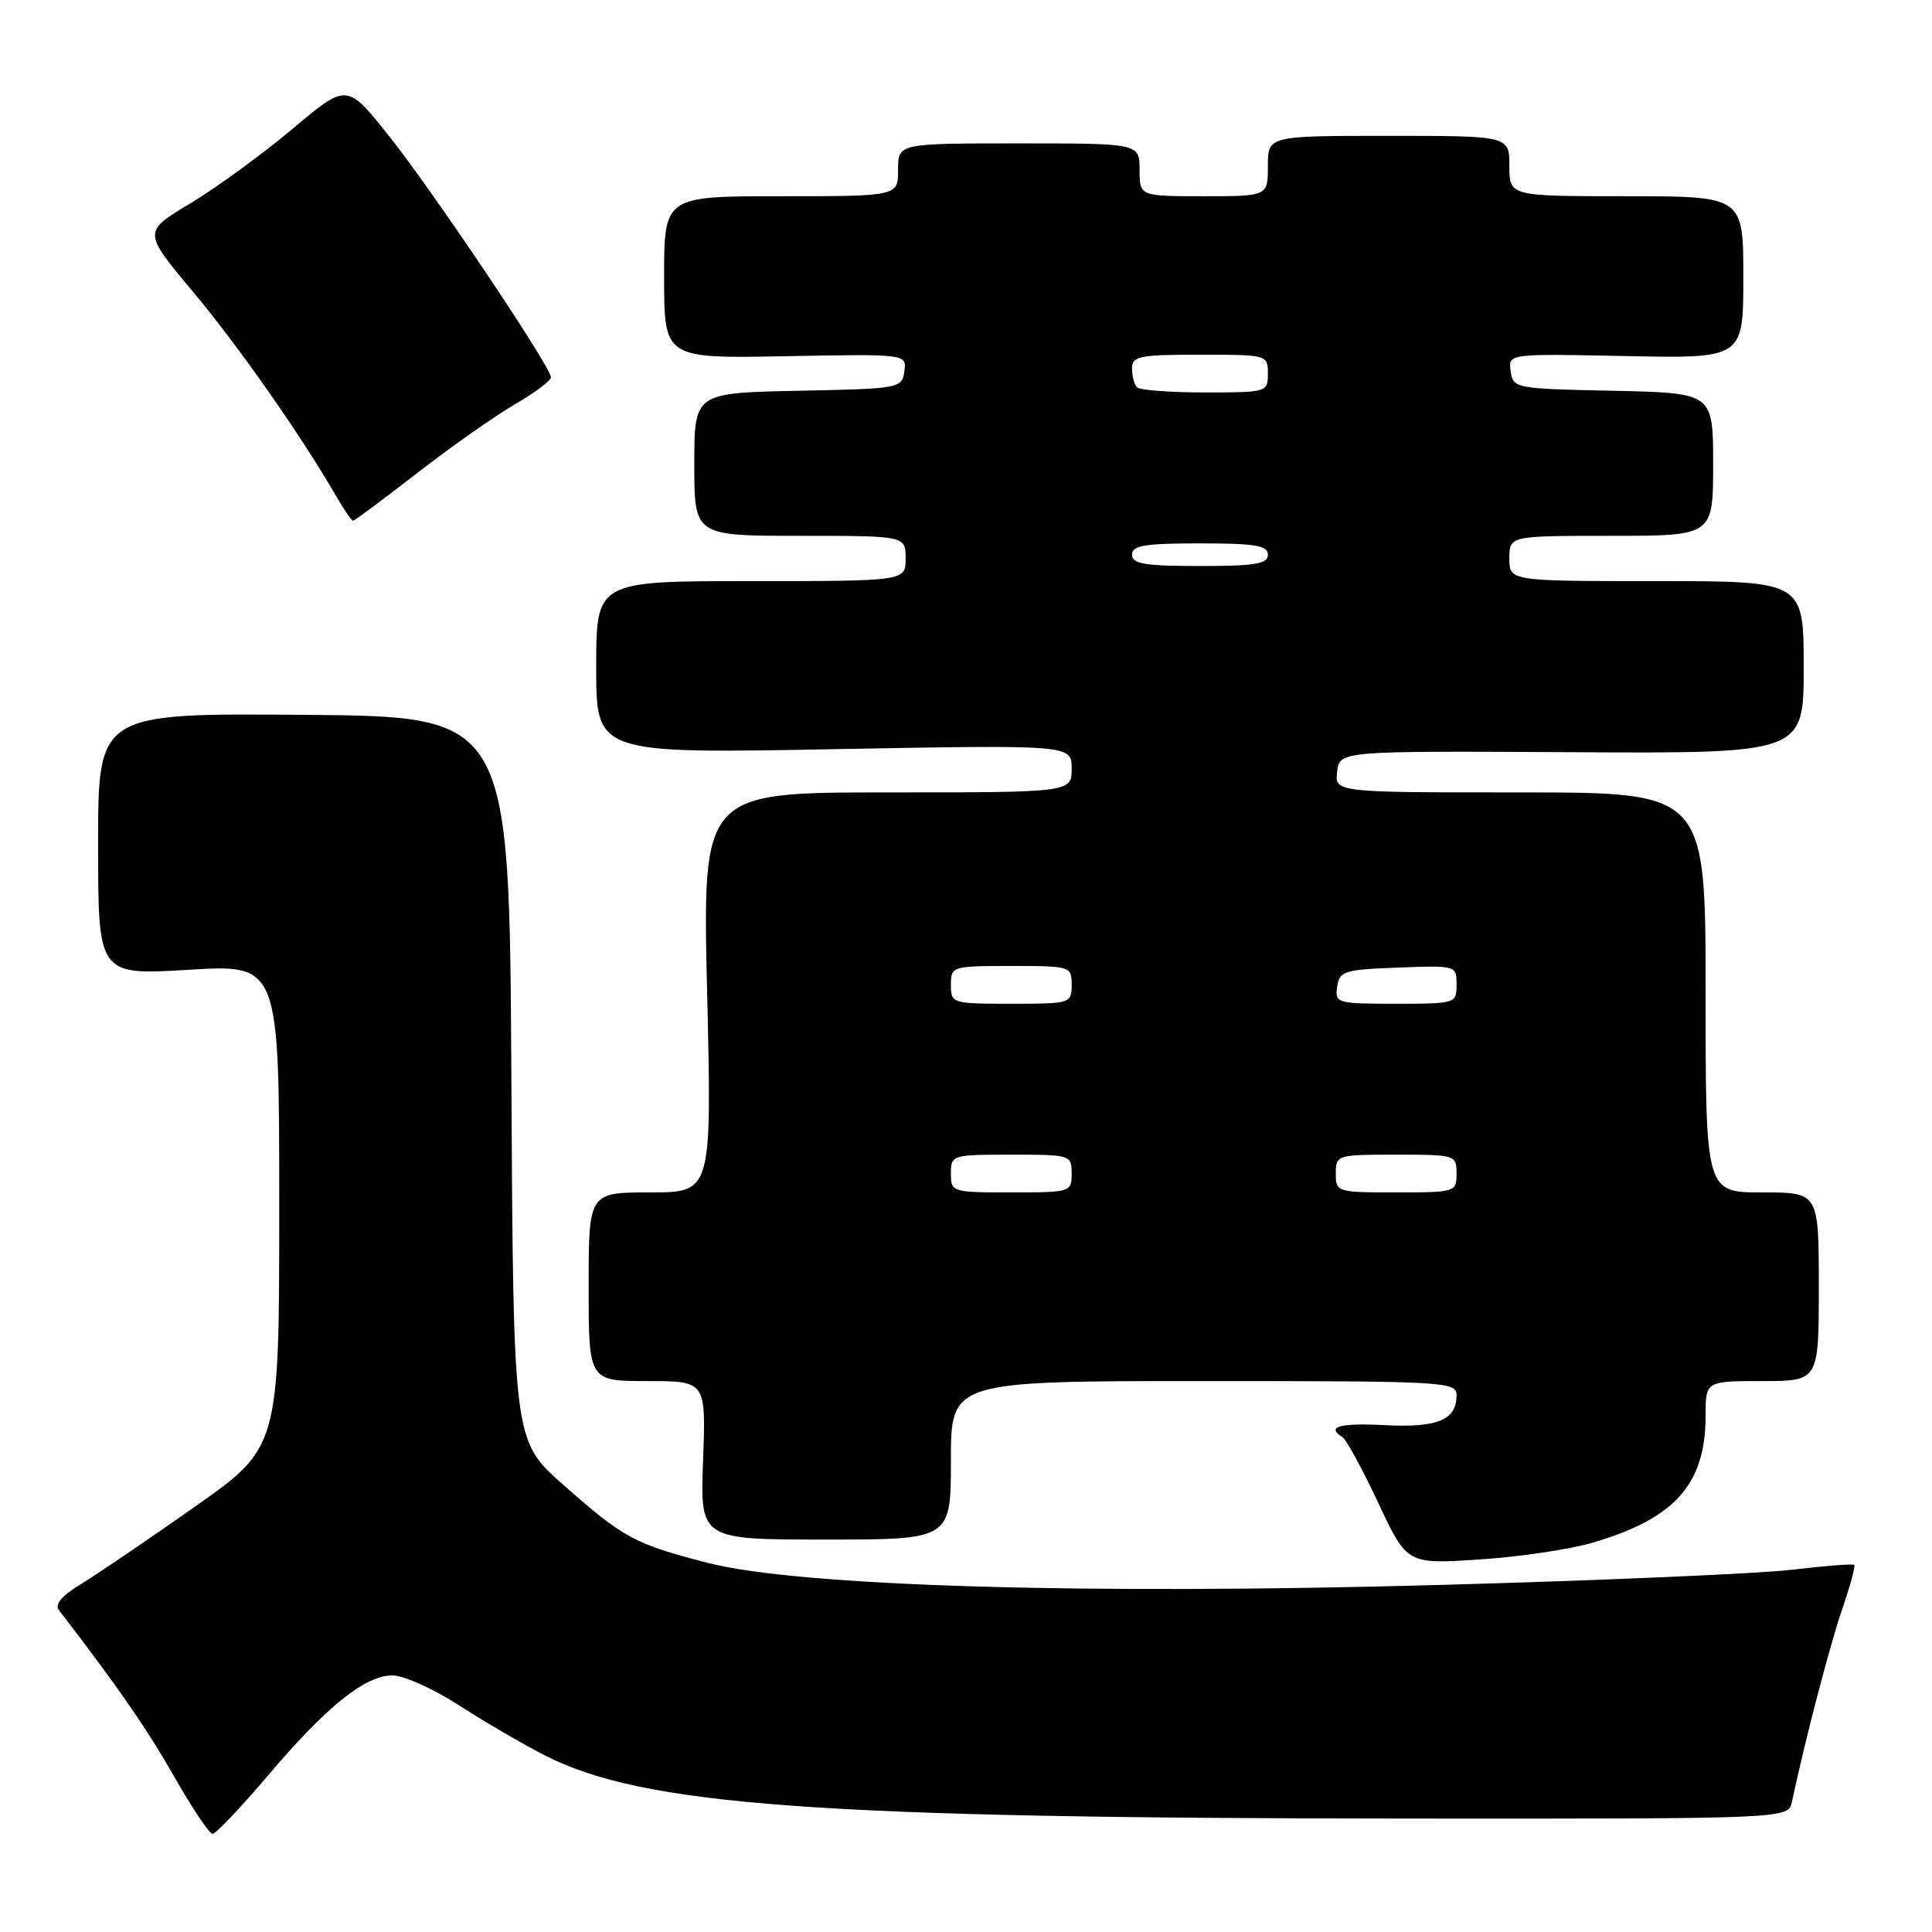 <?xml version="1.0" encoding="UTF-8" standalone="no"?>
<!DOCTYPE svg PUBLIC "-//W3C//DTD SVG 1.1//EN" "http://www.w3.org/Graphics/SVG/1.1/DTD/svg11.dtd" >
<svg xmlns="http://www.w3.org/2000/svg" xmlns:xlink="http://www.w3.org/1999/xlink" version="1.1" viewBox="0 0 256 256">
 <g >
 <path fill="currentColor"
d=" M 35.52 235.25 C 43.32 226.06 48.38 222.00 52.02 222.00 C 53.49 222.00 57.48 223.80 60.88 226.00 C 64.29 228.20 69.40 231.18 72.24 232.62 C 85.33 239.26 108.32 240.93 186.73 240.97 C 236.96 241.00 236.96 241.00 237.44 238.75 C 239.17 230.62 242.48 217.92 244.10 213.22 C 245.15 210.17 245.87 207.53 245.70 207.36 C 245.53 207.19 241.81 207.48 237.44 208.00 C 233.07 208.52 212.13 209.42 190.90 210.01 C 143.57 211.33 105.86 210.19 93.78 207.09 C 84.06 204.58 82.61 203.80 74.58 196.69 C 68.02 190.89 68.02 190.89 67.76 142.91 C 67.50 94.93 67.50 94.93 40.25 94.72 C 13.00 94.50 13.00 94.50 13.00 111.86 C 13.00 129.22 13.00 129.22 25.00 128.50 C 37.00 127.78 37.00 127.78 37.00 159.78 C 37.00 191.79 37.00 191.79 25.75 199.70 C 19.56 204.05 12.80 208.64 10.71 209.91 C 8.18 211.44 7.22 212.59 7.81 213.35 C 15.61 223.49 19.47 229.07 23.07 235.39 C 25.45 239.57 27.75 243.00 28.17 243.00 C 28.59 243.00 31.90 239.51 35.52 235.25 Z  M 211.04 204.41 C 221.95 201.21 226.00 196.66 226.00 187.60 C 226.00 183.00 226.00 183.00 233.50 183.00 C 241.00 183.00 241.00 183.00 241.00 170.50 C 241.00 158.00 241.00 158.00 233.50 158.00 C 226.00 158.00 226.00 158.00 226.00 131.50 C 226.00 105.00 226.00 105.00 201.43 105.00 C 176.87 105.00 176.87 105.00 177.18 102.25 C 177.50 99.50 177.50 99.50 208.25 99.67 C 239.00 99.84 239.00 99.84 239.00 88.42 C 239.00 77.00 239.00 77.00 219.50 77.00 C 200.00 77.00 200.00 77.00 200.00 74.00 C 200.00 71.00 200.00 71.00 213.50 71.00 C 227.00 71.00 227.00 71.00 227.00 61.53 C 227.00 52.06 227.00 52.06 213.75 51.78 C 200.74 51.51 200.49 51.46 200.17 49.18 C 199.84 46.86 199.84 46.86 215.42 47.18 C 231.00 47.50 231.00 47.50 231.00 36.75 C 231.00 26.00 231.00 26.00 215.50 26.00 C 200.00 26.00 200.00 26.00 200.00 22.00 C 200.00 18.00 200.00 18.00 184.00 18.00 C 168.00 18.00 168.00 18.00 168.00 22.00 C 168.00 26.00 168.00 26.00 159.50 26.00 C 151.00 26.00 151.00 26.00 151.00 22.50 C 151.00 19.00 151.00 19.00 135.00 19.00 C 119.00 19.00 119.00 19.00 119.00 22.50 C 119.00 26.00 119.00 26.00 103.50 26.00 C 88.00 26.00 88.00 26.00 88.00 36.75 C 88.00 47.50 88.00 47.50 104.07 47.20 C 120.15 46.90 120.15 46.90 119.83 49.20 C 119.51 51.46 119.24 51.51 105.75 51.78 C 92.00 52.06 92.00 52.06 92.00 61.53 C 92.00 71.00 92.00 71.00 106.00 71.00 C 120.00 71.00 120.00 71.00 120.00 74.00 C 120.00 77.00 120.00 77.00 99.50 77.00 C 79.00 77.00 79.00 77.00 79.00 88.43 C 79.00 99.86 79.00 99.86 110.50 99.27 C 142.00 98.69 142.00 98.69 142.00 101.84 C 142.00 105.00 142.00 105.00 117.54 105.00 C 93.07 105.00 93.07 105.00 93.70 131.50 C 94.32 158.00 94.32 158.00 86.16 158.00 C 78.00 158.00 78.00 158.00 78.00 170.50 C 78.00 183.00 78.00 183.00 85.78 183.00 C 93.55 183.00 93.55 183.00 93.16 193.50 C 92.77 204.00 92.77 204.00 109.39 204.00 C 126.00 204.00 126.00 204.00 126.00 193.50 C 126.00 183.00 126.00 183.00 159.50 183.00 C 191.61 183.00 193.00 183.08 193.00 184.88 C 193.00 188.15 190.51 189.20 183.54 188.84 C 177.50 188.53 175.65 189.05 177.90 190.44 C 178.40 190.75 180.52 194.66 182.62 199.13 C 186.44 207.27 186.44 207.27 196.01 206.64 C 201.27 206.30 208.04 205.30 211.04 204.41 Z  M 55.32 62.65 C 59.82 59.16 65.64 55.07 68.25 53.56 C 70.86 52.05 73.00 50.44 73.00 49.99 C 73.00 48.60 57.07 24.89 51.35 17.77 C 45.94 11.03 45.94 11.03 38.72 17.11 C 34.75 20.44 28.67 24.87 25.22 26.95 C 18.93 30.72 18.93 30.72 25.53 38.61 C 31.58 45.83 39.84 57.62 44.55 65.75 C 45.58 67.54 46.59 69.00 46.79 69.00 C 46.98 69.00 50.82 66.14 55.32 62.65 Z  M 126.00 155.50 C 126.00 153.04 126.13 153.00 134.00 153.00 C 141.87 153.00 142.00 153.04 142.00 155.50 C 142.00 157.96 141.87 158.00 134.00 158.00 C 126.13 158.00 126.00 157.96 126.00 155.50 Z  M 177.00 155.50 C 177.00 153.04 177.13 153.00 185.00 153.00 C 192.87 153.00 193.00 153.04 193.00 155.50 C 193.00 157.96 192.87 158.00 185.00 158.00 C 177.13 158.00 177.00 157.96 177.00 155.50 Z  M 126.00 130.50 C 126.00 128.04 126.13 128.00 134.00 128.00 C 141.87 128.00 142.00 128.04 142.00 130.50 C 142.00 132.96 141.87 133.00 134.00 133.00 C 126.13 133.00 126.00 132.96 126.00 130.50 Z  M 177.18 130.75 C 177.48 128.67 178.08 128.48 185.25 128.21 C 192.96 127.92 193.00 127.93 193.00 130.46 C 193.00 132.97 192.91 133.00 184.93 133.00 C 177.13 133.00 176.87 132.92 177.18 130.75 Z  M 150.00 73.50 C 150.00 72.28 151.67 72.00 159.00 72.00 C 166.33 72.00 168.00 72.28 168.00 73.50 C 168.00 74.72 166.33 75.00 159.00 75.00 C 151.67 75.00 150.00 74.72 150.00 73.50 Z  M 150.67 51.33 C 150.30 50.97 150.00 49.84 150.00 48.83 C 150.00 47.19 150.94 47.00 159.00 47.00 C 167.93 47.00 168.00 47.02 168.00 49.50 C 168.00 51.97 167.89 52.00 159.67 52.00 C 155.08 52.00 151.03 51.70 150.67 51.33 Z "/>
</g>
</svg>
